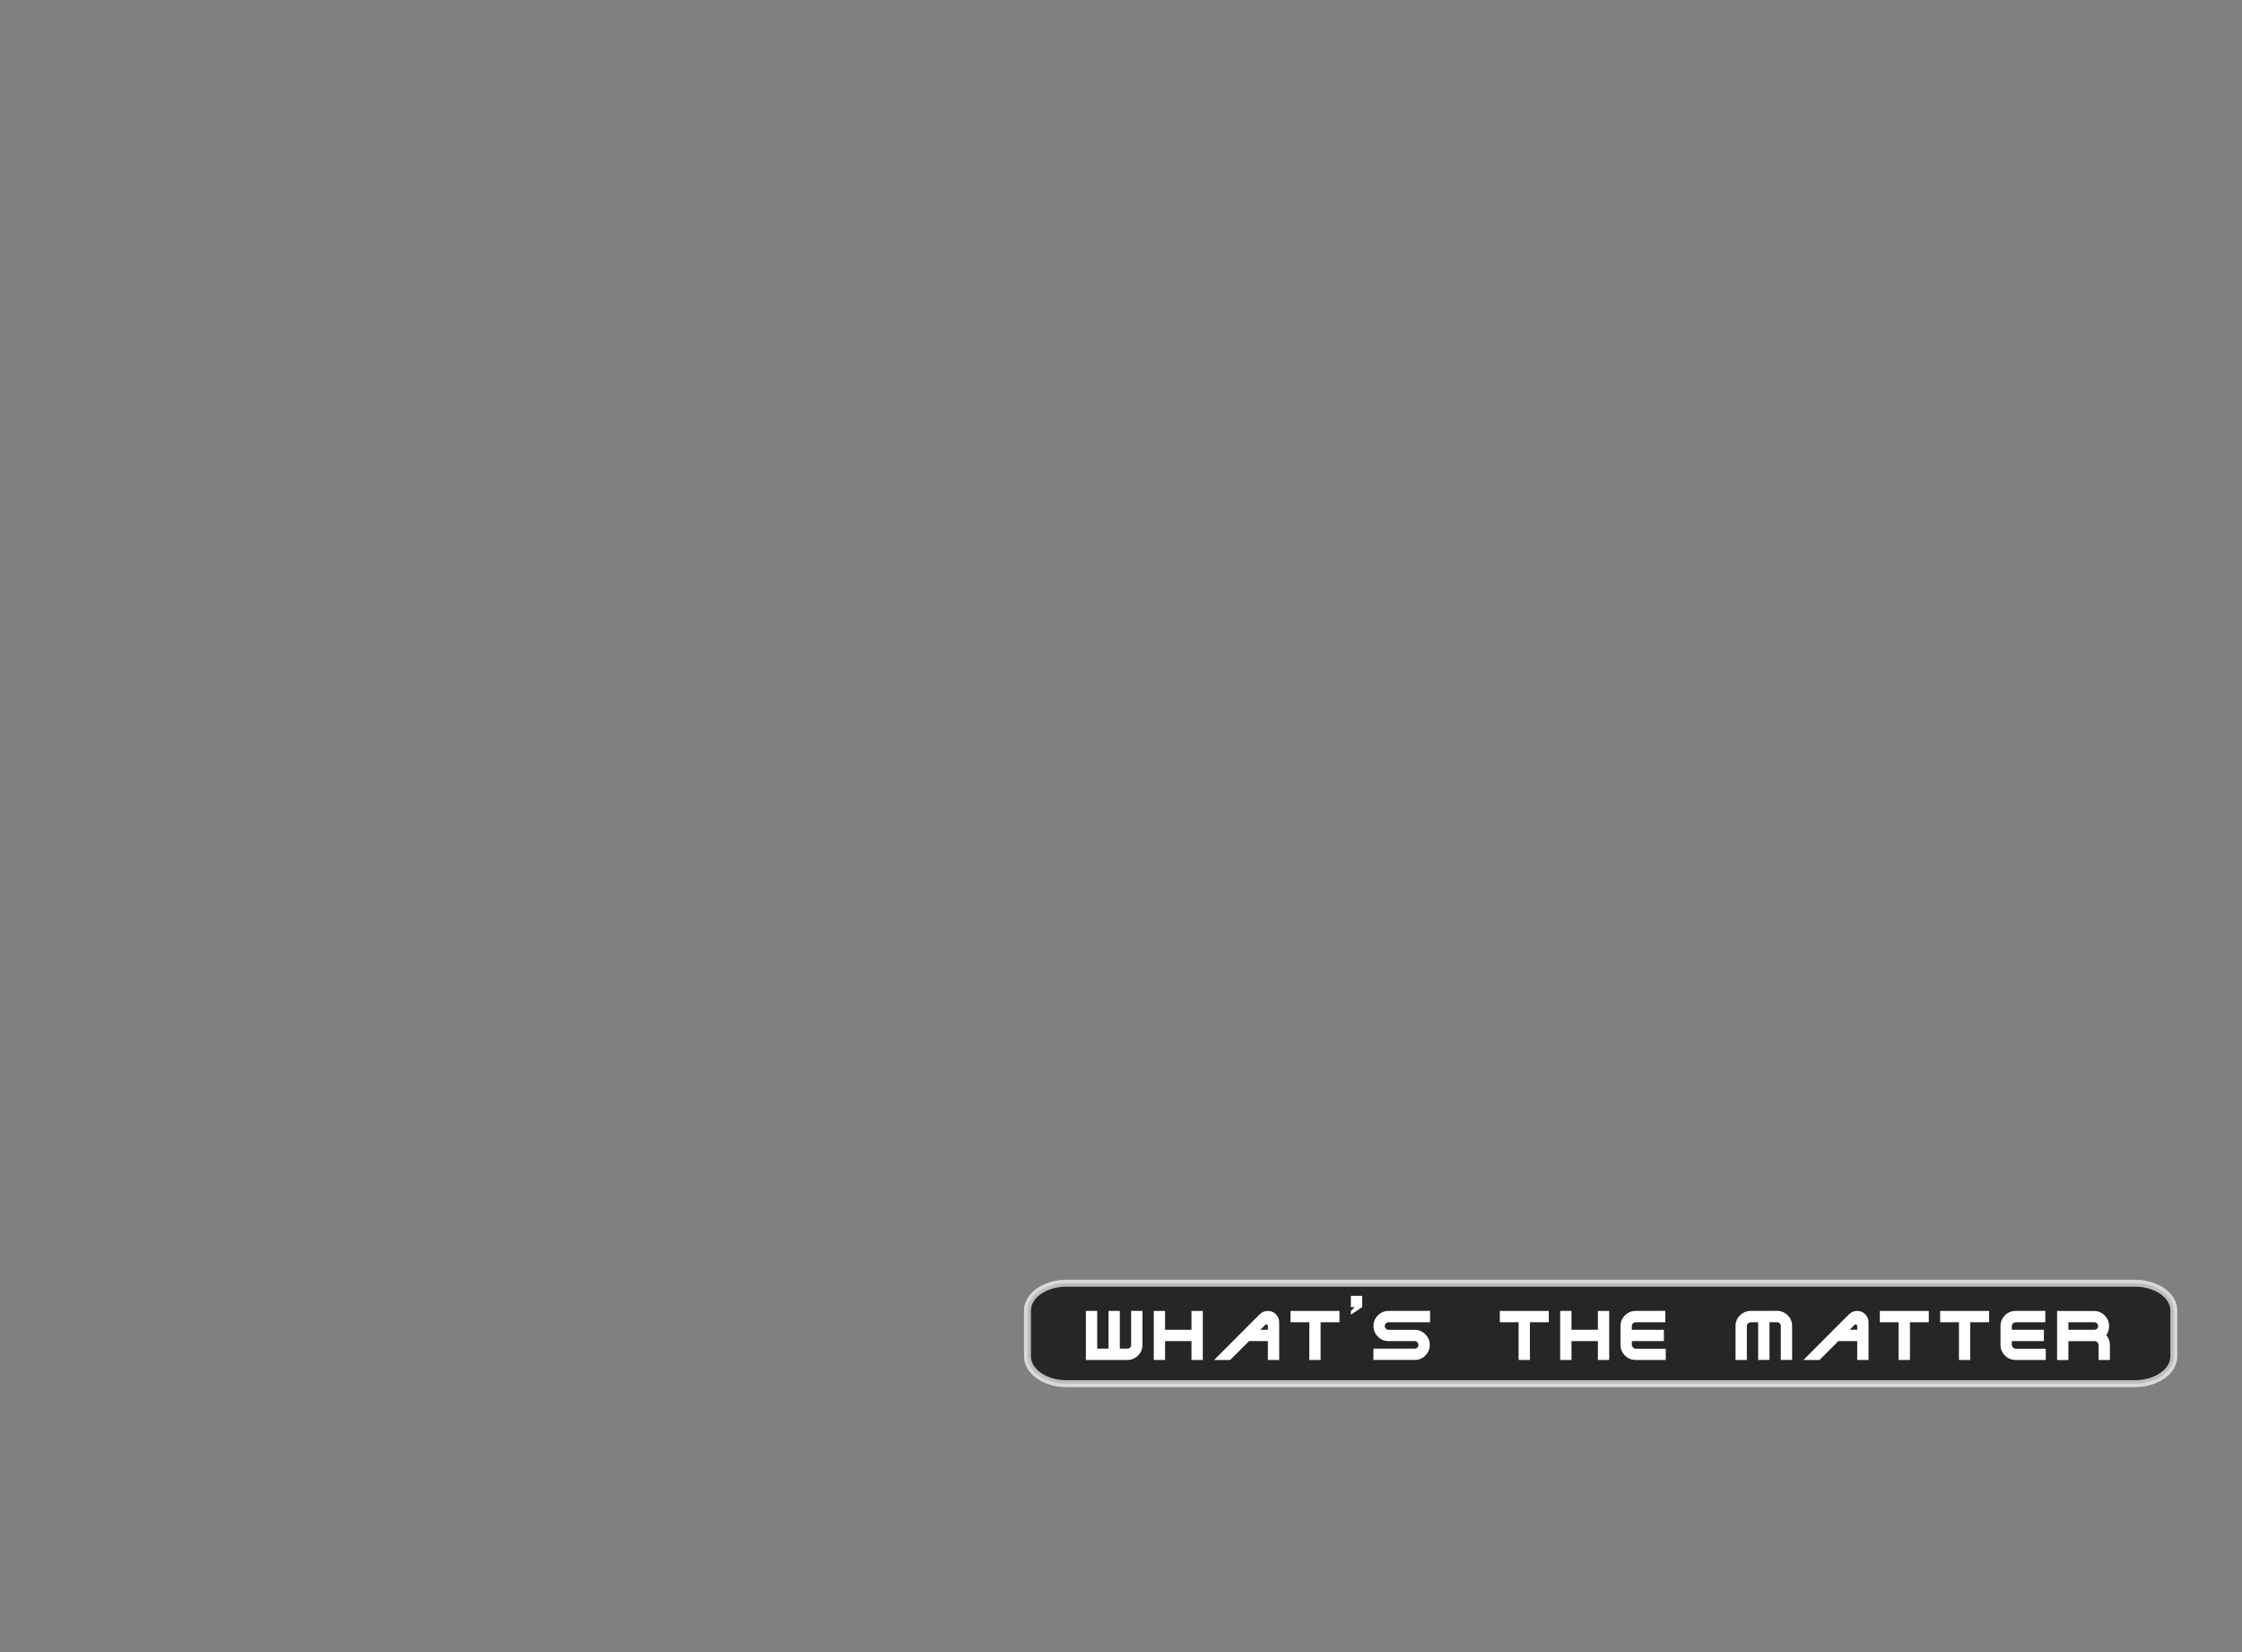 <?xml version="1.0" encoding="utf-8"?>
<!-- Generator: Adobe Illustrator 13.0.0, SVG Export Plug-In . SVG Version: 6.00 Build 14948)  -->
<!DOCTYPE svg PUBLIC "-//W3C//DTD SVG 1.0//EN" "http://www.w3.org/TR/2001/REC-SVG-20010904/DTD/svg10.dtd">
<svg version="1.0" id="Layer_3" xmlns="http://www.w3.org/2000/svg" xmlns:xlink="http://www.w3.org/1999/xlink" x="0px" y="0px"
	 width="1296px" height="955px" viewBox="1.4 0.9 1296 955" enable-background="new 1.4 0.9 1296 955" xml:space="preserve">
<rect x="1.4" y="0.9" width="1296" height="955" fill="#808080" stroke="none"/>
<path opacity="0.7" stroke="#FFFFFF" stroke-width="4" d="M1258.016,784.848c0,8.746-10.055,15.836-22.467,15.836h-617.75
	c-12.412,0-22.466-7.09-22.466-15.836v-26.391c0-8.745,10.054-15.834,22.466-15.834h617.75c12.412,0,22.467,7.089,22.467,15.834
	V784.848z"/>
<g>
	<path fill="#FFFFFF" d="M648.719,780.447h4.361c0.609,0.028,1.126-0.176,1.548-0.611c0.421-0.436,0.632-0.944,0.632-1.525v-19.664
		h6.54v19.62c0,2.413-0.851,4.47-2.55,6.171c-1.7,1.699-3.758,2.549-6.17,2.549h-23.981v-28.34h6.54v21.801h6.541v-21.801h6.539
		V780.447z"/>
	<path fill="#FFFFFF" d="M674.88,776.086v10.9h-6.54v-28.34h6.54v10.9h15.261v-10.9h6.54v28.34h-6.54v-10.9H674.88z"/>
	<path fill="#FFFFFF" d="M729.557,760.607c0.696-0.669,1.431-1.162,2.202-1.482c0.769-0.318,1.619-0.479,2.55-0.479
		c1.802,0,3.343,0.641,4.622,1.921c1.279,1.281,1.918,2.824,1.918,4.629v21.79h-6.54v-10.9h-10.9l-10.9,10.9h-9.288L729.557,760.607
		z M734.025,766.711c-0.189-0.145-0.413-0.218-0.677-0.218c-0.028,0-0.05-0.006-0.064-0.021c-0.016-0.014-0.022-0.036-0.022-0.064
		c0-0.029,0-0.052,0-0.066c0-0.014,0-0.035,0-0.065c-0.146,0.118-0.333,0.291-0.566,0.523l-2.747,2.748h4.36v-2.181
		C734.309,767.076,734.213,766.857,734.025,766.711z"/>
	<path fill="#FFFFFF" d="M747.39,765.186v-6.539h28.297v6.539h-10.901v21.801h-6.539v-21.801H747.39z"/>
	<path fill="#FFFFFF" d="M782.271,758.646l2.181-2.181h-2.181v-6.541h6.54v6.541l-6.54,4.359V758.646z"/>
	<path fill="#FFFFFF" d="M810.394,776.086c-1.162,0-2.297,0-3.401,0s-2.079,0-2.921,0c-2.384,0-4.433-0.856-6.148-2.572
		c-1.715-1.716-2.572-3.765-2.572-6.147c0-2.413,0.857-4.47,2.572-6.17c1.716-1.701,3.765-2.55,6.148-2.55l23.98-0.044v6.583h-23.98
		c-0.582,0.03-1.089,0.256-1.526,0.677c-0.436,0.421-0.653,0.937-0.653,1.548c0,0.581,0.224,1.09,0.675,1.525
		s0.952,0.653,1.505,0.653c3.169,0,5.696,0,7.587,0c1.715,0,3.314,0,4.797,0c1.481,0,2.382,0,2.702,0
		c2.412,0,4.469,0.856,6.17,2.567c1.7,1.711,2.551,3.77,2.551,6.176c0,2.378-0.851,4.414-2.551,6.11
		c-1.701,1.698-3.758,2.544-6.17,2.544h-23.85v-6.539h23.85c0.611,0.028,1.127-0.178,1.548-0.616
		c0.421-0.441,0.633-0.956,0.633-1.543c0-0.616-0.212-1.138-0.633-1.563s-0.937-0.639-1.548-0.639
		C815.523,776.086,812.603,776.086,810.394,776.086z"/>
	<path fill="#FFFFFF" d="M868.383,765.186v-6.539h28.298v6.539h-10.9v21.801h-6.54v-21.801H868.383z"/>
	<path fill="#FFFFFF" d="M909.805,776.086v10.9h-6.541v-28.34h6.541v10.9h15.261v-10.9h6.541v28.34h-6.541v-10.9H909.805z"/>
	<path fill="#FFFFFF" d="M945.144,779.509c0.305,0.364,0.646,0.633,1.024,0.807c0.115,0.059,0.232,0.103,0.349,0.132
		c0.116,0.028,0.232,0.042,0.35,0.042h17.439v6.497h-17.439c-2.385,0-4.433-0.852-6.148-2.555s-2.572-3.748-2.572-6.136
		c0-2.3,0-4.133,0-5.501c0-1.252,0-2.417,0-3.494c0-1.076,0-1.718,0-1.921c0-2.417,0.856-4.476,2.572-6.179s3.764-2.555,6.148-2.555
		l17.178-0.044v6.583h-17.178c-0.583,0.03-1.09,0.256-1.527,0.677c-0.436,0.421-0.653,0.937-0.653,1.548v2.137h18.531v6.539h-18.531
		v2.181C944.686,778.731,944.838,779.146,945.144,779.509z"/>
	<path fill="#FFFFFF" d="M1017.718,786.986v-21.801h-4.361c-0.028,0.03-0.064,0.044-0.108,0.044c-0.043,0-0.08,0-0.109,0
		c-0.494,0.06-0.944,0.291-1.352,0.698c-0.406,0.406-0.609,0.901-0.609,1.482v19.576h-6.541v-19.65c0-2.388,0.857-4.432,2.572-6.135
		c1.716-1.703,3.765-2.555,6.147-2.555l15.262-0.044c2.412,0.028,4.47,0.896,6.17,2.599c1.699,1.703,2.55,3.762,2.55,6.179v19.606
		h-6.54v-19.66c0-0.582-0.211-1.085-0.632-1.507c-0.422-0.423-0.938-0.634-1.548-0.634h-4.361v21.801H1017.718z"/>
	<path fill="#FFFFFF" d="M1070.214,760.607c0.697-0.669,1.431-1.162,2.201-1.482c0.771-0.318,1.62-0.479,2.551-0.479
		c1.803,0,3.343,0.641,4.623,1.921c1.278,1.281,1.917,2.824,1.917,4.629v21.79h-6.54v-10.9h-10.9l-10.9,10.9h-9.287
		L1070.214,760.607z M1074.683,766.711c-0.188-0.145-0.414-0.218-0.676-0.218c-0.029,0-0.052-0.006-0.065-0.021
		c-0.015-0.014-0.022-0.036-0.022-0.064c0-0.029,0-0.052,0-0.066c0-0.014,0-0.035,0-0.065c-0.146,0.118-0.334,0.291-0.565,0.523
		l-2.748,2.748h4.36v-2.181C1074.966,767.076,1074.871,766.857,1074.683,766.711z"/>
	<path fill="#FFFFFF" d="M1088.047,765.186v-6.539h28.297v6.539h-10.9v21.801h-6.54v-21.801H1088.047z"/>
	<path fill="#FFFFFF" d="M1122.927,765.186v-6.539h28.299v6.539h-10.9v21.801h-6.541v-21.801H1122.927z"/>
	<path fill="#FFFFFF" d="M1164.808,779.509c0.305,0.364,0.646,0.633,1.023,0.807c0.117,0.059,0.233,0.103,0.35,0.132
		c0.115,0.028,0.232,0.042,0.349,0.042h17.441v6.497h-17.441c-2.384,0-4.433-0.852-6.147-2.555s-2.573-3.748-2.573-6.136
		c0-2.3,0-4.133,0-5.501c0-1.252,0-2.417,0-3.494c0-1.076,0-1.718,0-1.921c0-2.417,0.858-4.476,2.573-6.179s3.764-2.555,6.147-2.555
		l17.18-0.044v6.583h-17.18c-0.581,0.03-1.09,0.256-1.525,0.677c-0.437,0.421-0.654,0.937-0.654,1.548v2.137h18.53v6.539h-18.53
		v2.181C1164.35,778.731,1164.503,779.146,1164.808,779.509z"/>
	<path fill="#FFFFFF" d="M1193.89,758.688c2.251,0,4.73,0,7.434,0c2.325,0,4.514,0,6.562,0s3.363,0,3.945,0
		c2.412,0,4.469,0.852,6.17,2.552c1.7,1.7,2.551,3.758,2.551,6.17c0,0.988-0.146,1.926-0.436,2.812
		c-0.291,0.888-0.669,1.708-1.134,2.463c0.667,0.757,1.177,1.613,1.525,2.572c0.35,0.96,0.523,1.978,0.523,3.054v8.676h-6.54v-8.72
		c0-0.523-0.183-0.988-0.546-1.396c-0.363-0.405-0.791-0.653-1.286-0.74c-0.059,0-0.893,0-2.507,0c-1.613,0-3.379,0-5.298,0
		c-1.947,0-4.55,0-7.805,0v10.9h-6.539v-28.384C1190.511,758.675,1191.636,758.688,1193.89,758.688z M1197.05,765.186v4.361h15
		c0.58,0.028,1.089-0.178,1.525-0.616c0.437-0.441,0.654-0.956,0.654-1.543c0-0.616-0.218-1.138-0.654-1.563
		s-0.945-0.639-1.525-0.639H1197.05z"/>
</g>
</svg>
